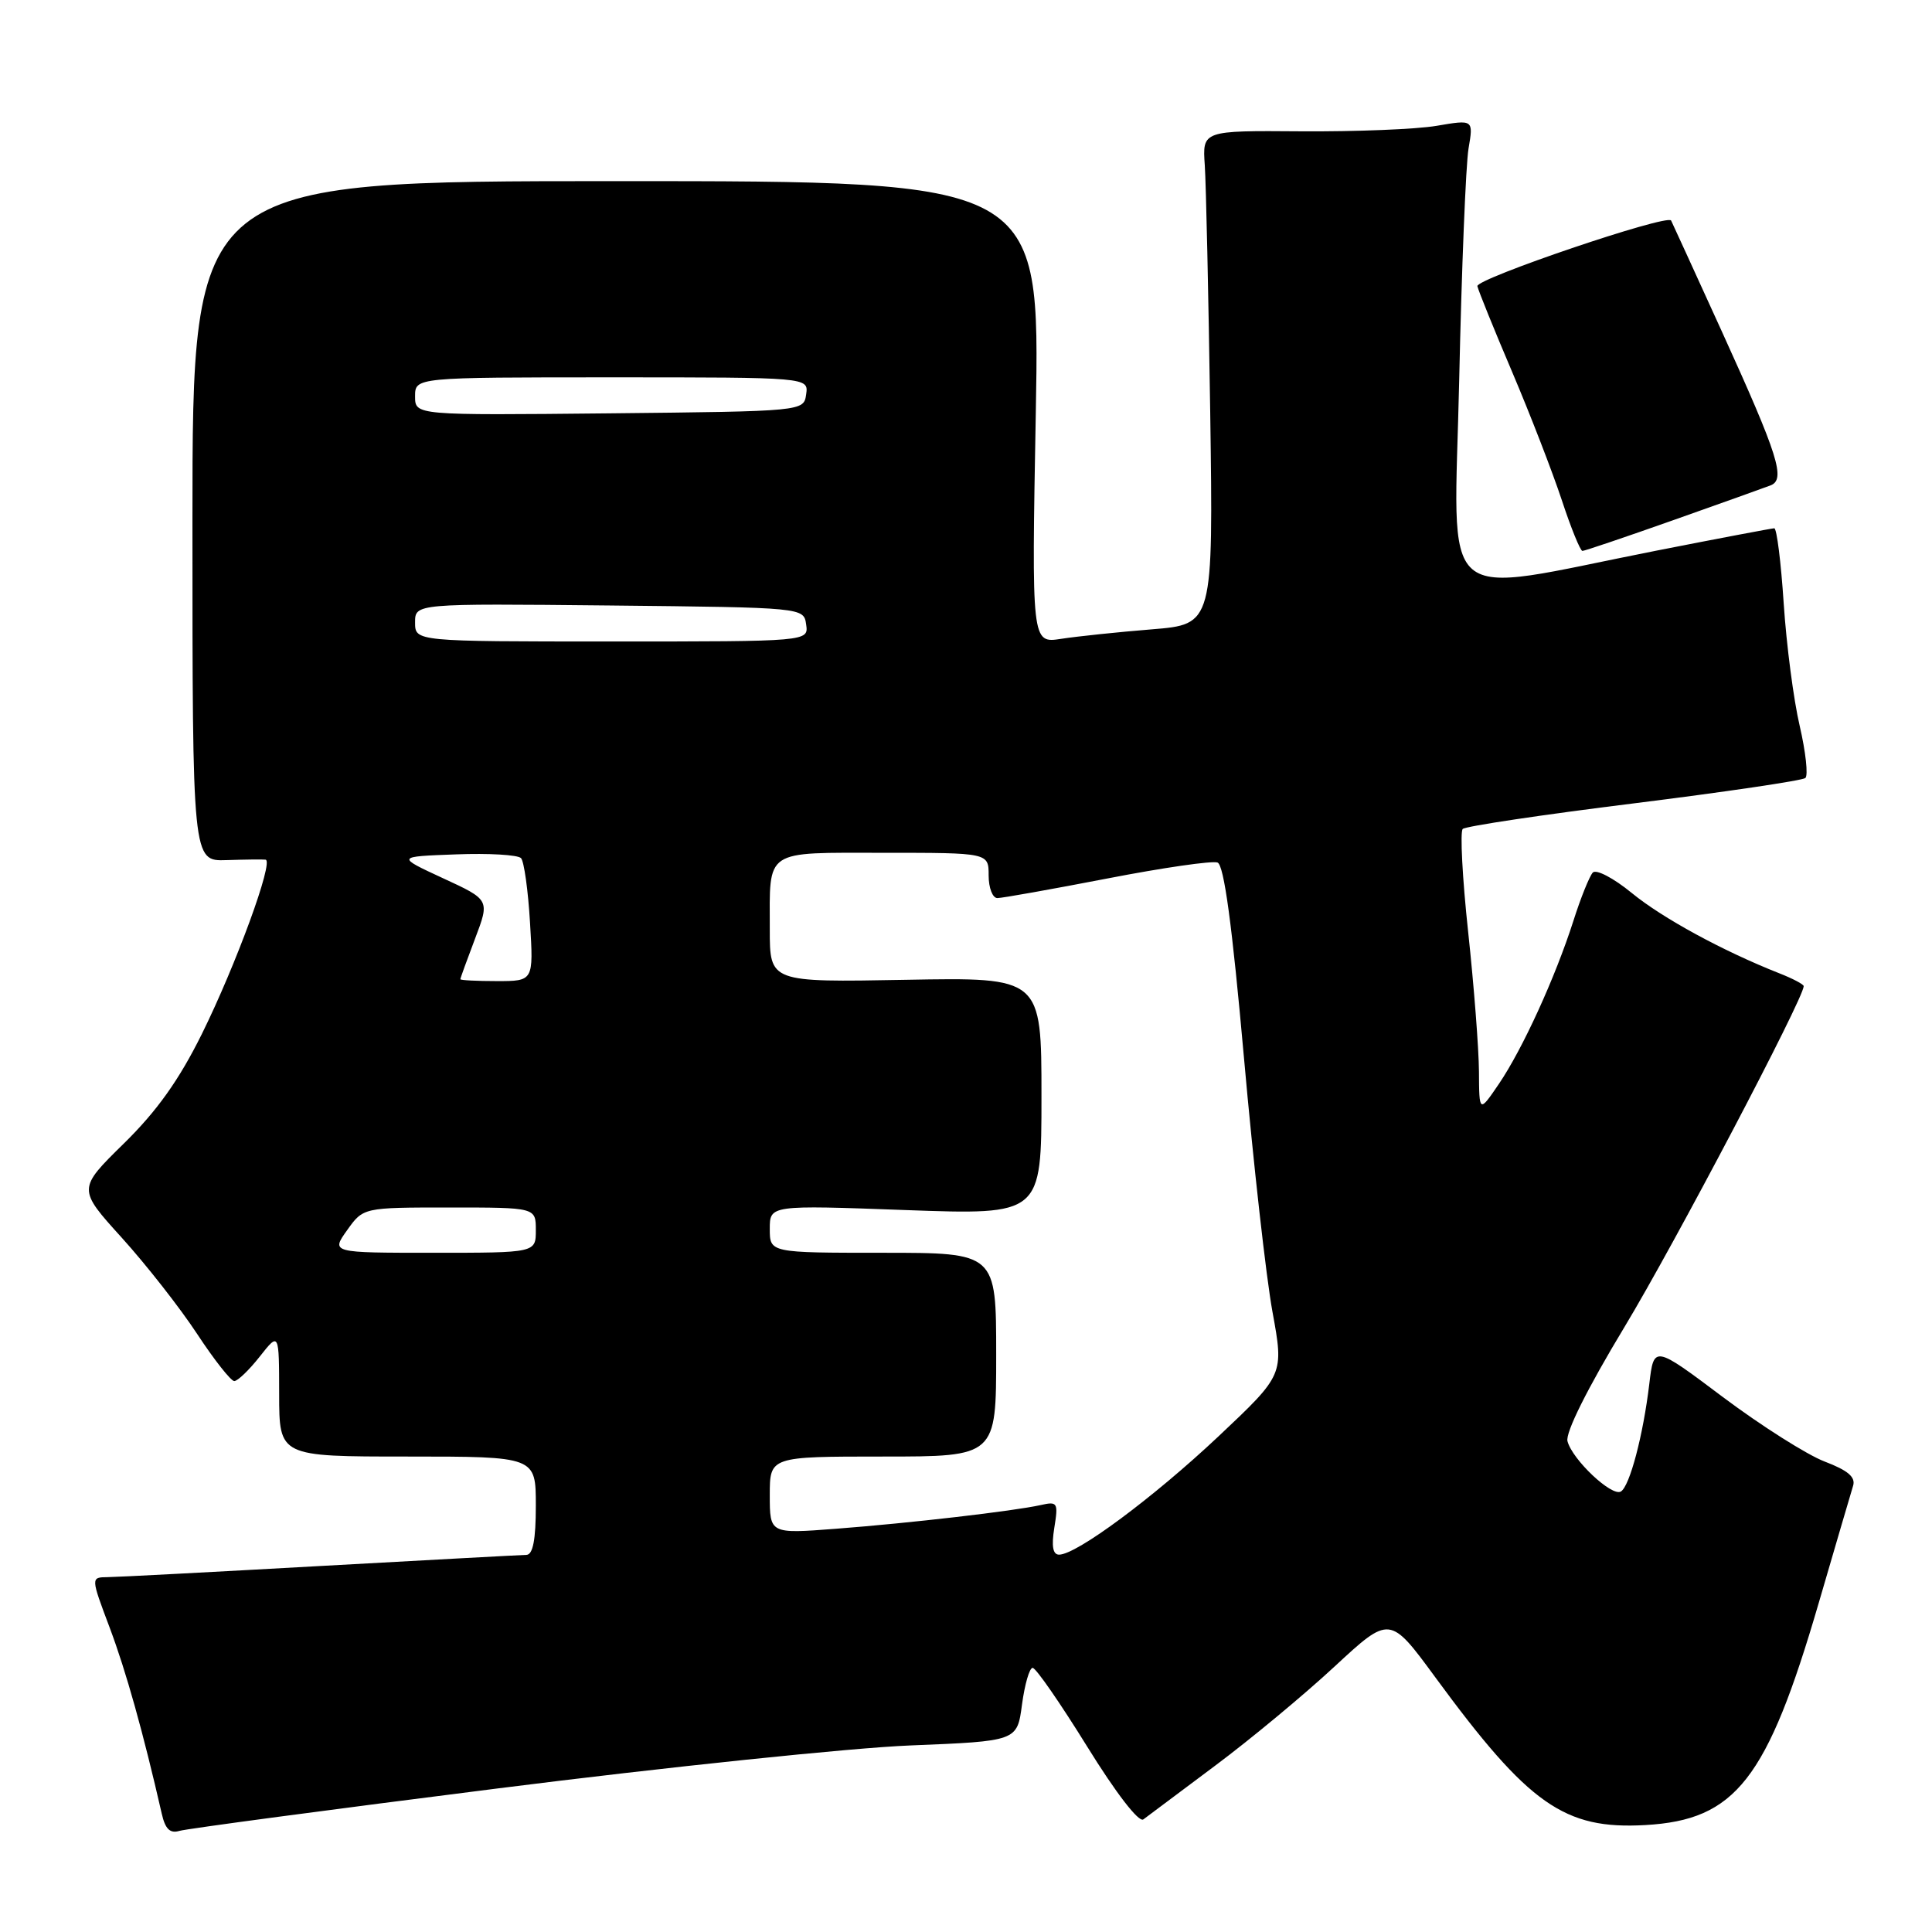 <?xml version="1.0" encoding="UTF-8" standalone="no"?>
<!DOCTYPE svg PUBLIC "-//W3C//DTD SVG 1.1//EN" "http://www.w3.org/Graphics/SVG/1.1/DTD/svg11.dtd" >
<svg xmlns="http://www.w3.org/2000/svg" xmlns:xlink="http://www.w3.org/1999/xlink" version="1.1" viewBox="0 0 256 256">
 <g >
 <path fill="currentColor"
d=" M 66.00 236.97 C 88.28 234.15 112.86 231.59 120.64 231.28 C 134.78 230.71 134.78 230.71 135.42 225.86 C 135.78 223.19 136.41 221.00 136.83 221.00 C 137.26 221.00 140.50 225.69 144.05 231.42 C 147.85 237.56 150.90 241.53 151.50 241.08 C 152.05 240.67 156.32 237.47 161.00 233.97 C 165.68 230.48 172.80 224.57 176.83 220.83 C 184.16 214.04 184.16 214.04 190.20 222.27 C 202.57 239.13 207.28 242.44 218.02 241.83 C 229.98 241.15 234.15 235.82 240.97 212.47 C 243.21 204.78 245.27 197.78 245.54 196.89 C 245.91 195.73 244.87 194.84 241.77 193.66 C 239.42 192.76 233.37 188.92 228.32 185.14 C 219.15 178.25 219.15 178.25 218.54 183.38 C 217.73 190.18 215.95 196.91 214.78 197.63 C 213.60 198.37 208.34 193.42 207.70 190.97 C 207.41 189.84 210.31 184.02 215.26 175.82 C 221.83 164.94 239.00 132.28 239.00 130.67 C 239.00 130.43 237.54 129.66 235.75 128.96 C 228.26 126.00 220.29 121.66 216.21 118.32 C 213.81 116.35 211.49 115.14 211.05 115.62 C 210.61 116.11 209.45 118.97 208.49 122.00 C 206.08 129.52 201.76 138.98 198.62 143.61 C 196.00 147.46 196.00 147.46 195.97 141.98 C 195.95 138.97 195.31 130.65 194.54 123.50 C 193.77 116.35 193.45 110.20 193.82 109.84 C 194.19 109.48 204.40 107.95 216.50 106.45 C 228.60 104.94 238.82 103.43 239.22 103.09 C 239.61 102.75 239.27 99.65 238.47 96.19 C 237.66 92.74 236.71 85.44 236.35 79.96 C 235.99 74.48 235.43 70.00 235.10 70.00 C 234.77 70.01 227.73 71.34 219.45 72.97 C 189.91 78.79 192.68 81.18 193.35 50.40 C 193.67 35.61 194.23 21.78 194.59 19.67 C 195.24 15.84 195.24 15.84 190.37 16.67 C 187.69 17.13 179.61 17.45 172.41 17.40 C 159.32 17.30 159.32 17.30 159.64 21.90 C 159.81 24.43 160.13 39.15 160.36 54.62 C 160.76 82.73 160.76 82.73 152.63 83.39 C 148.16 83.75 142.74 84.32 140.60 84.65 C 136.69 85.25 136.69 85.25 137.25 54.63 C 137.80 24.00 137.80 24.00 81.65 24.00 C 25.50 24.00 25.50 24.00 25.50 69.06 C 25.50 114.12 25.50 114.12 30.00 113.97 C 32.48 113.89 34.81 113.86 35.19 113.91 C 36.32 114.06 31.27 127.86 26.75 137.00 C 23.74 143.08 20.80 147.22 16.41 151.52 C 10.28 157.54 10.28 157.54 16.15 164.02 C 19.37 167.58 23.86 173.31 26.12 176.75 C 28.38 180.19 30.60 183.00 31.04 183.00 C 31.49 183.00 33.01 181.54 34.42 179.75 C 36.98 176.50 36.98 176.50 36.99 184.75 C 37.00 193.00 37.00 193.00 54.00 193.00 C 71.00 193.00 71.00 193.00 71.00 199.50 C 71.00 204.02 70.62 206.01 69.75 206.03 C 69.06 206.04 56.80 206.71 42.50 207.50 C 28.20 208.30 15.49 208.97 14.26 208.98 C 12.02 209.00 12.02 209.00 14.54 215.69 C 16.71 221.47 18.97 229.55 21.43 240.31 C 21.89 242.36 22.53 242.98 23.78 242.60 C 24.73 242.32 43.73 239.78 66.00 236.97 Z  M 221.70 68.93 C 228.03 66.69 233.83 64.62 234.60 64.32 C 236.64 63.54 235.65 60.40 228.19 44.00 C 224.56 36.02 221.51 29.37 221.43 29.22 C 220.92 28.33 195.54 36.94 195.76 37.92 C 195.91 38.56 197.98 43.68 200.37 49.29 C 202.76 54.91 205.71 62.54 206.94 66.25 C 208.16 69.96 209.40 73.00 209.68 73.00 C 209.96 73.00 215.37 71.17 221.70 68.93 Z  M 139.70 202.45 C 140.24 199.11 140.14 198.92 137.89 199.43 C 134.28 200.23 120.59 201.82 110.75 202.57 C 102.00 203.24 102.00 203.24 102.00 198.12 C 102.00 193.00 102.00 193.00 117.00 193.00 C 132.00 193.00 132.00 193.00 132.00 179.50 C 132.00 166.00 132.00 166.00 117.00 166.00 C 102.00 166.00 102.00 166.00 102.00 162.84 C 102.00 159.68 102.00 159.68 120.00 160.34 C 138.00 160.99 138.00 160.99 138.00 145.24 C 138.00 129.50 138.00 129.50 120.00 129.83 C 102.00 130.16 102.00 130.16 102.00 123.16 C 102.00 112.40 101.11 113.00 117.11 113.00 C 131.00 113.00 131.00 113.00 131.00 116.00 C 131.00 117.65 131.52 119.00 132.16 119.00 C 132.80 119.00 139.34 117.83 146.70 116.41 C 154.06 114.98 160.64 114.03 161.33 114.29 C 162.19 114.63 163.26 122.53 164.83 140.14 C 166.07 154.09 167.77 169.25 168.61 173.83 C 170.13 182.15 170.13 182.15 161.45 190.33 C 152.83 198.44 142.65 206.00 140.33 206.00 C 139.51 206.00 139.31 204.88 139.70 202.45 Z  M 46.00 163.00 C 48.14 160.00 48.14 160.00 59.57 160.00 C 71.00 160.00 71.00 160.00 71.00 163.00 C 71.00 166.00 71.00 166.00 57.43 166.00 C 43.86 166.00 43.86 166.00 46.00 163.00 Z  M 61.00 129.75 C 61.00 129.61 61.88 127.19 62.95 124.37 C 64.90 119.23 64.90 119.23 58.70 116.37 C 52.50 113.50 52.50 113.50 60.41 113.21 C 64.75 113.04 68.64 113.27 69.04 113.71 C 69.44 114.14 69.98 117.99 70.23 122.25 C 70.70 130.00 70.70 130.00 65.85 130.00 C 63.18 130.00 61.00 129.89 61.00 129.75 Z  M 55.00 82.48 C 55.00 79.97 55.00 79.97 80.75 80.23 C 106.50 80.50 106.50 80.50 106.82 82.75 C 107.14 85.00 107.14 85.00 81.07 85.00 C 55.00 85.00 55.00 85.00 55.00 82.48 Z  M 55.00 52.52 C 55.00 50.00 55.00 50.00 81.07 50.00 C 107.14 50.00 107.14 50.00 106.82 52.25 C 106.50 54.50 106.50 54.50 80.75 54.77 C 55.00 55.03 55.00 55.03 55.00 52.52 Z "/>
</g>
</svg>